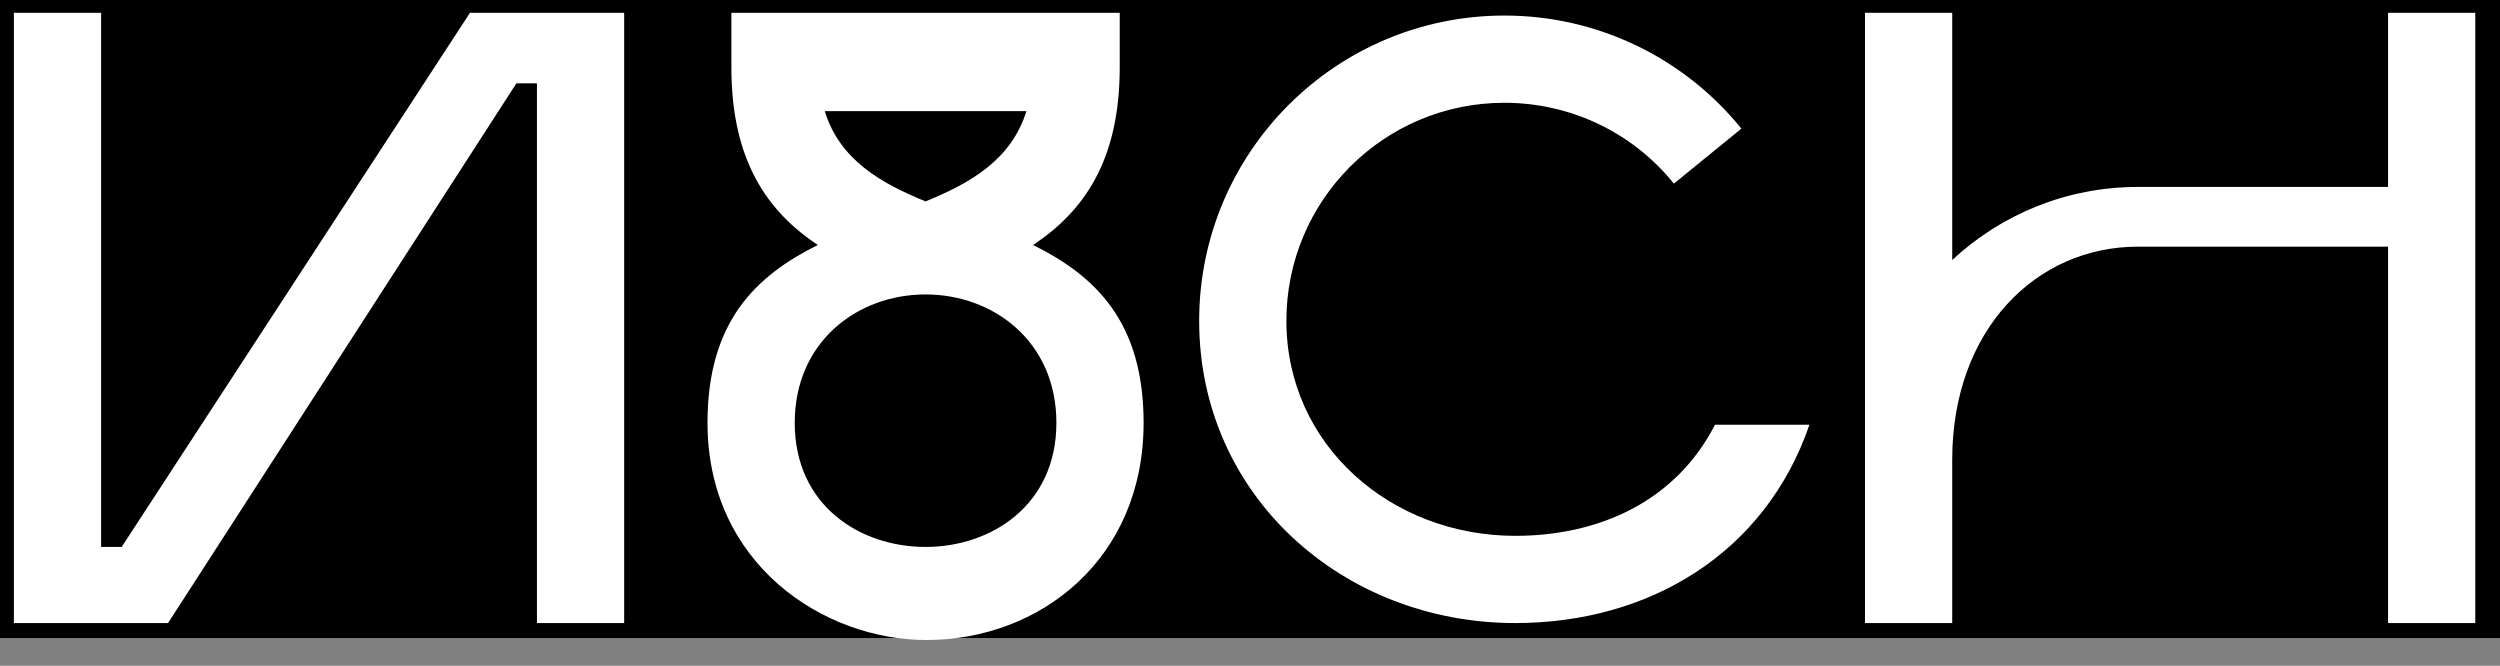 <svg xmlns="http://www.w3.org/2000/svg" viewBox="0 0 9000 2397">

<rect x="0" y="0" width="9000" height="2397" fill="#808080" stroke="none"/>

<rect x="0" y="0" width="9000" height="2297" fill="black"/>

<g transform="translate(50,0)">
<path d="M2197 2243L2197 46 1642 46 388 1969 314 1969 314 46 0 46 0 2243 555 2243 1809 300 1883 300 1883 2243Z" fill="white"/>
</g>

<g transform="translate(2447,0)">
<path d="M885 1969C649 1969 414 1820 414 1522 414 1230 640 1060 885 1060 1130 1060 1356 1230 1356 1522 1356 1820 1120 1969 885 1969ZM888 2304C1296 2304 1670 2014 1670 1522 1670 1158 1496 993 1272 882 1453 762 1584 580 1584 243L1584 46 186 46 186 243C186 580 317 762 497 882 274 993 100 1158 100 1522 100 2031 518 2304 888 2304ZM885 725C723 659 576 575 522 400L1248 400C1194 575 1047 659 885 725Z" fill="white"/>
</g>

<g transform="translate(4317,0)">
<path d="M1138 2243C1620 2243 2038 1992 2197 1529L1857 1529C1716 1804 1441 1929 1138 1929 691 1929 314 1603 314 1155 314 721 665 370 1099 370 1336 370 1560 476 1709 661L1952 463C1743 205 1431 56 1099 56 492 56 0 548 0 1155 0 1785 518 2243 1138 2243Z" fill="white"/>
</g>

<g transform="translate(6714,0)">
<path d="M2197 2243L2197 46 1883 46 1883 673 982 673C724 673 489 773 314 936L314 46 0 46 0 2243 314 2243 314 1655C314 1188 615 888 982 888L1883 888 1883 2243Z" fill="white"/>



</g>
</svg>
